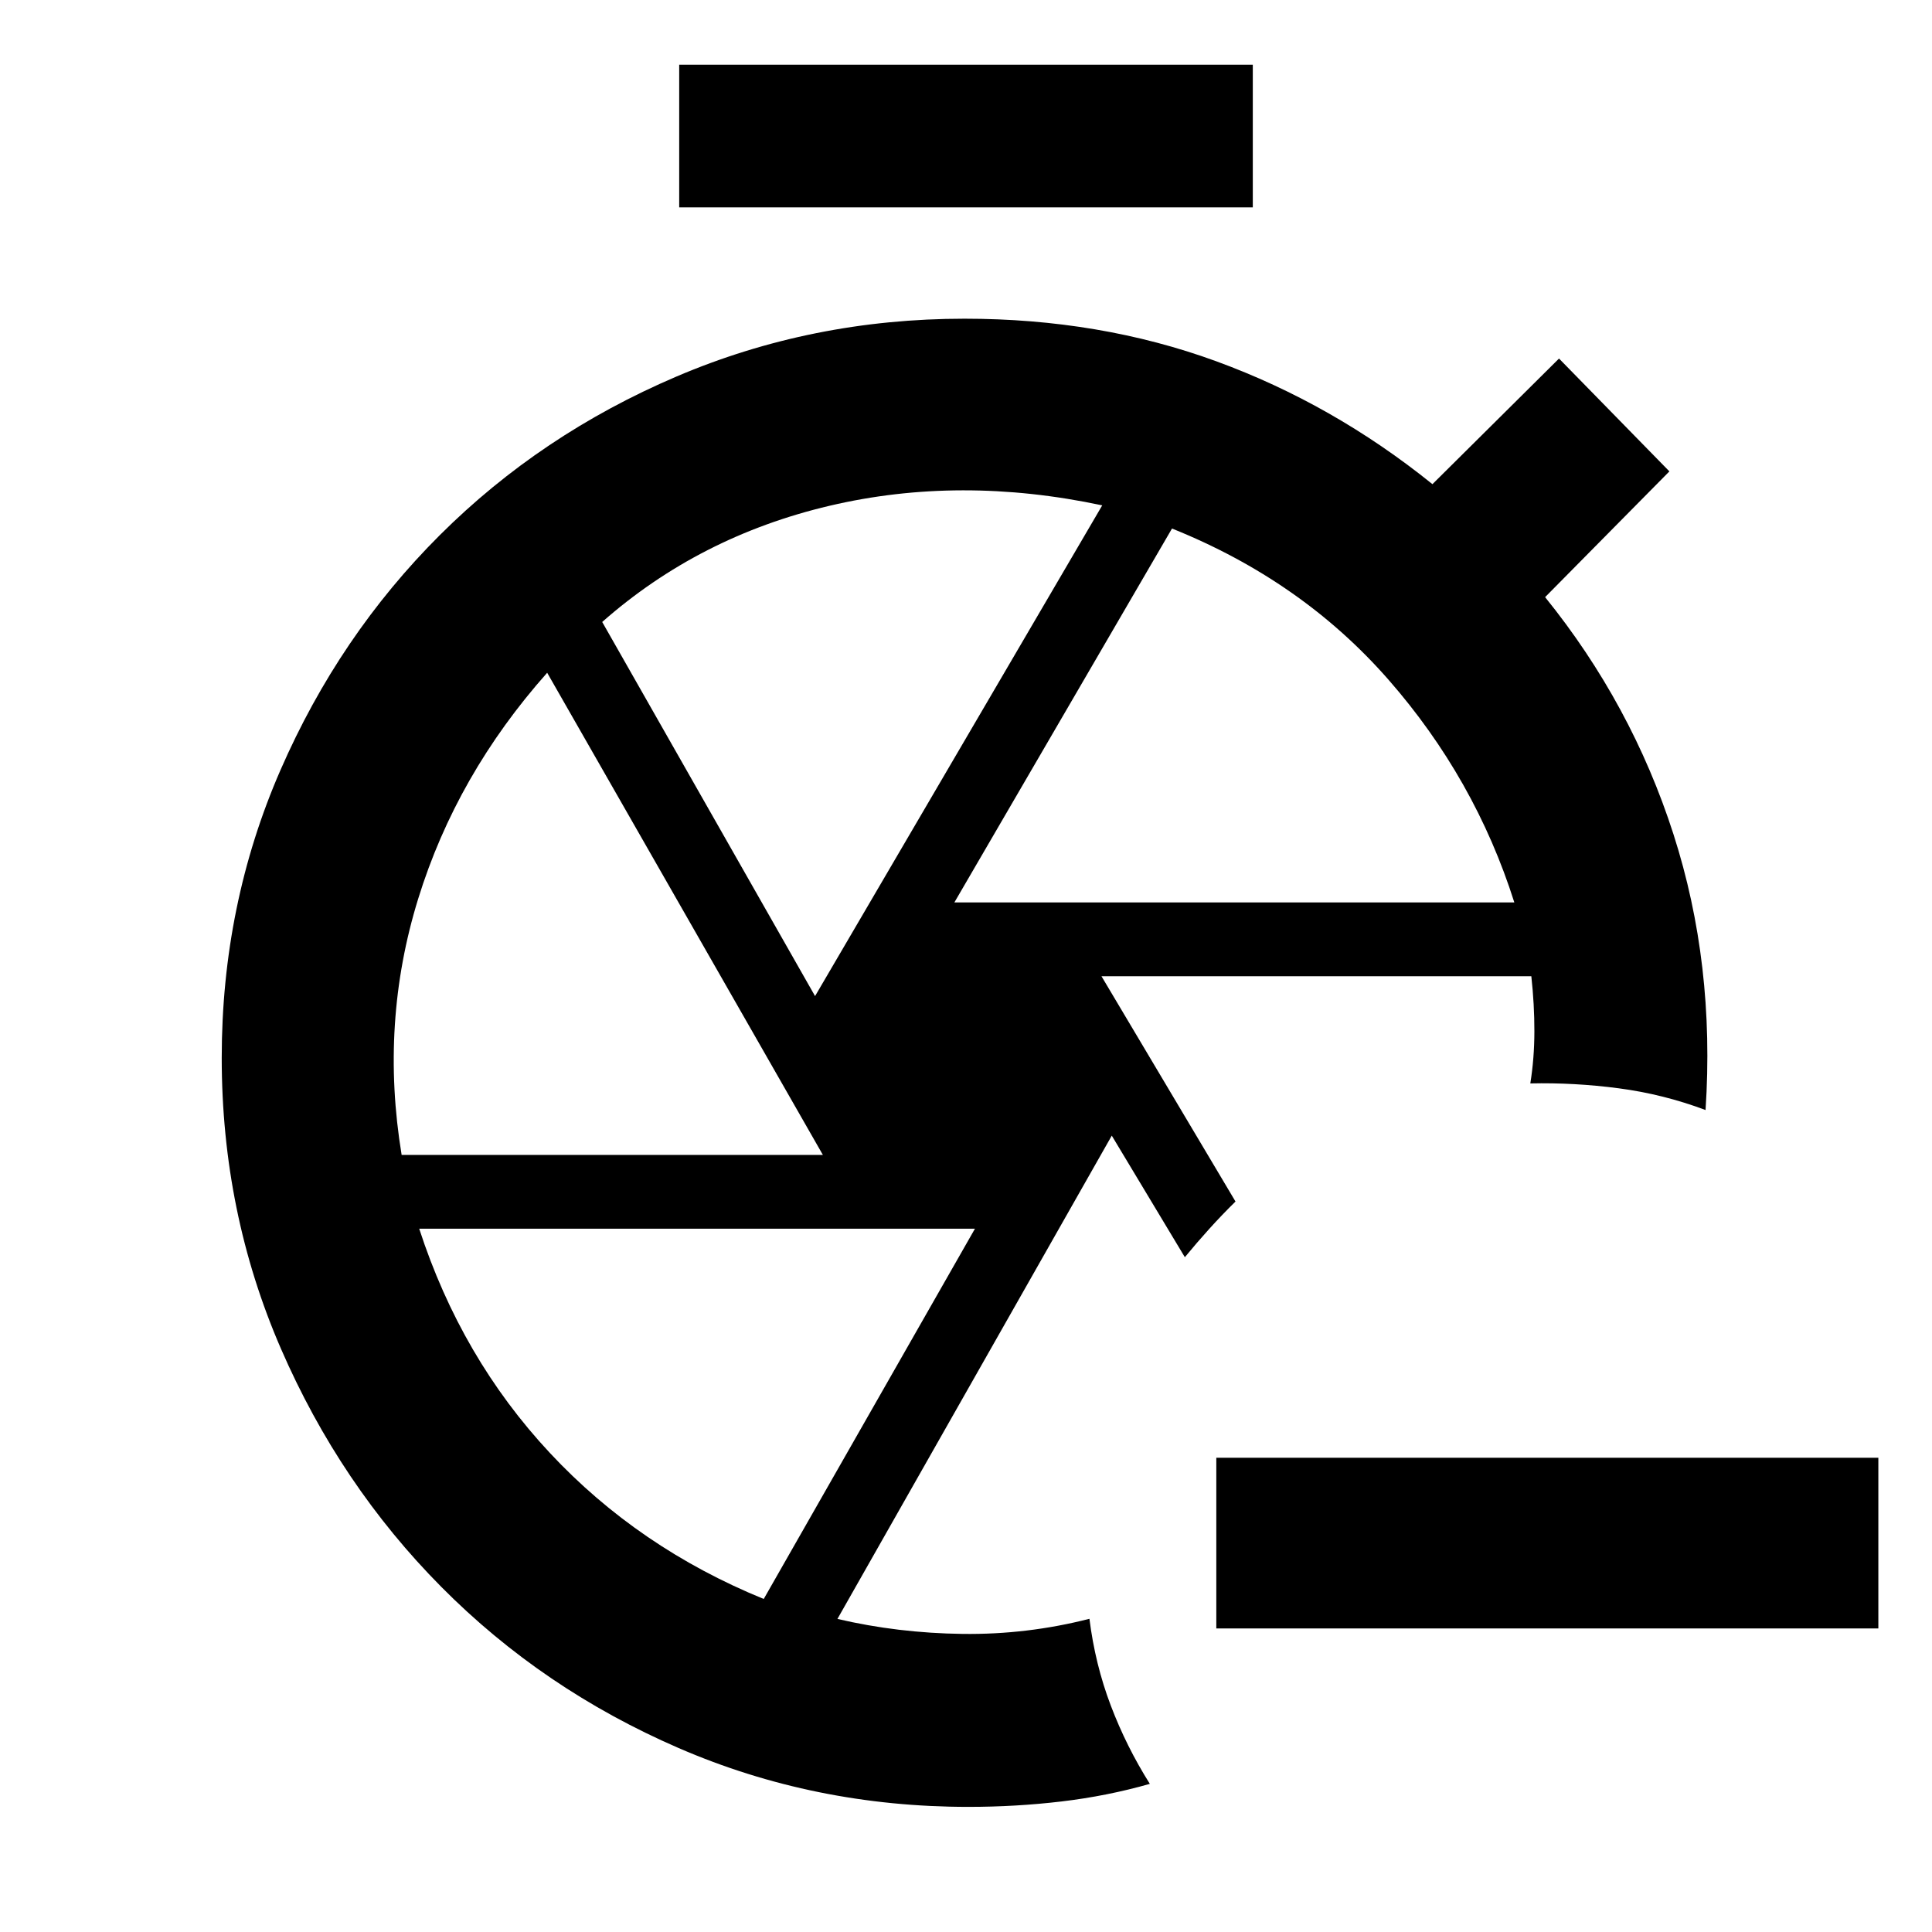 <svg xmlns="http://www.w3.org/2000/svg" height="40" viewBox="0 -960 960 960" width="40"><path d="M933.342-150.84H604.377v-84.812h328.965v84.812Zm-447.24-281.536Zm61.217-42.537 66.594 111.942q-6.623 6.5-12.978 13.53-6.355 7.029-12.188 14.137l-36.312-60.406-136.319 240.145q30.071 7.033 62.191 7.445 32.12.412 63.027-7.51 2.826 22.616 10.587 43.058 7.761 20.443 19.427 38.964-21.186 6.051-43.872 8.743t-46.311 2.692q-76.488 0-143.957-29.233-67.47-29.234-117.858-80.009-50.388-50.776-79.782-118.479-29.395-67.704-29.395-144.445 0-76.074 29.179-142.991 29.179-66.917 79.259-116.839 50.079-49.922 117.436-78.696 67.357-28.773 143.25-28.773 67.174 0 125.047 21.152 57.874 21.152 107.425 61.065l62.898-62.42 54.841 56.073-61.754 62.487q42.971 53.15 63.754 117.73 20.783 64.58 15.964 137.117-20.964-7.87-43.077-10.787-22.112-2.916-43.996-2.431 2-12.406 2.023-25.806.024-13.4-1.517-27.455H547.319ZM337.492-856.972v-70.869h285.016v70.869H337.492Zm136.725 345.393h278.247q-19.522-61.566-62.59-110.742-43.068-49.176-107.512-75.056L474.217-511.579ZM405-465.043l142.696-243.849q-70.769-15.035-135.526.215t-112.938 57.735L405-465.043ZM199.571-386.13h209.313L271.887-625.71q-45.025 50.667-64.087 112.28-19.061 61.613-8.229 127.3Zm179.923 220.652 104.955-183.985H208.304q20.863 64.203 64.888 111.377 44.025 47.174 106.302 72.608Z"/></svg>
